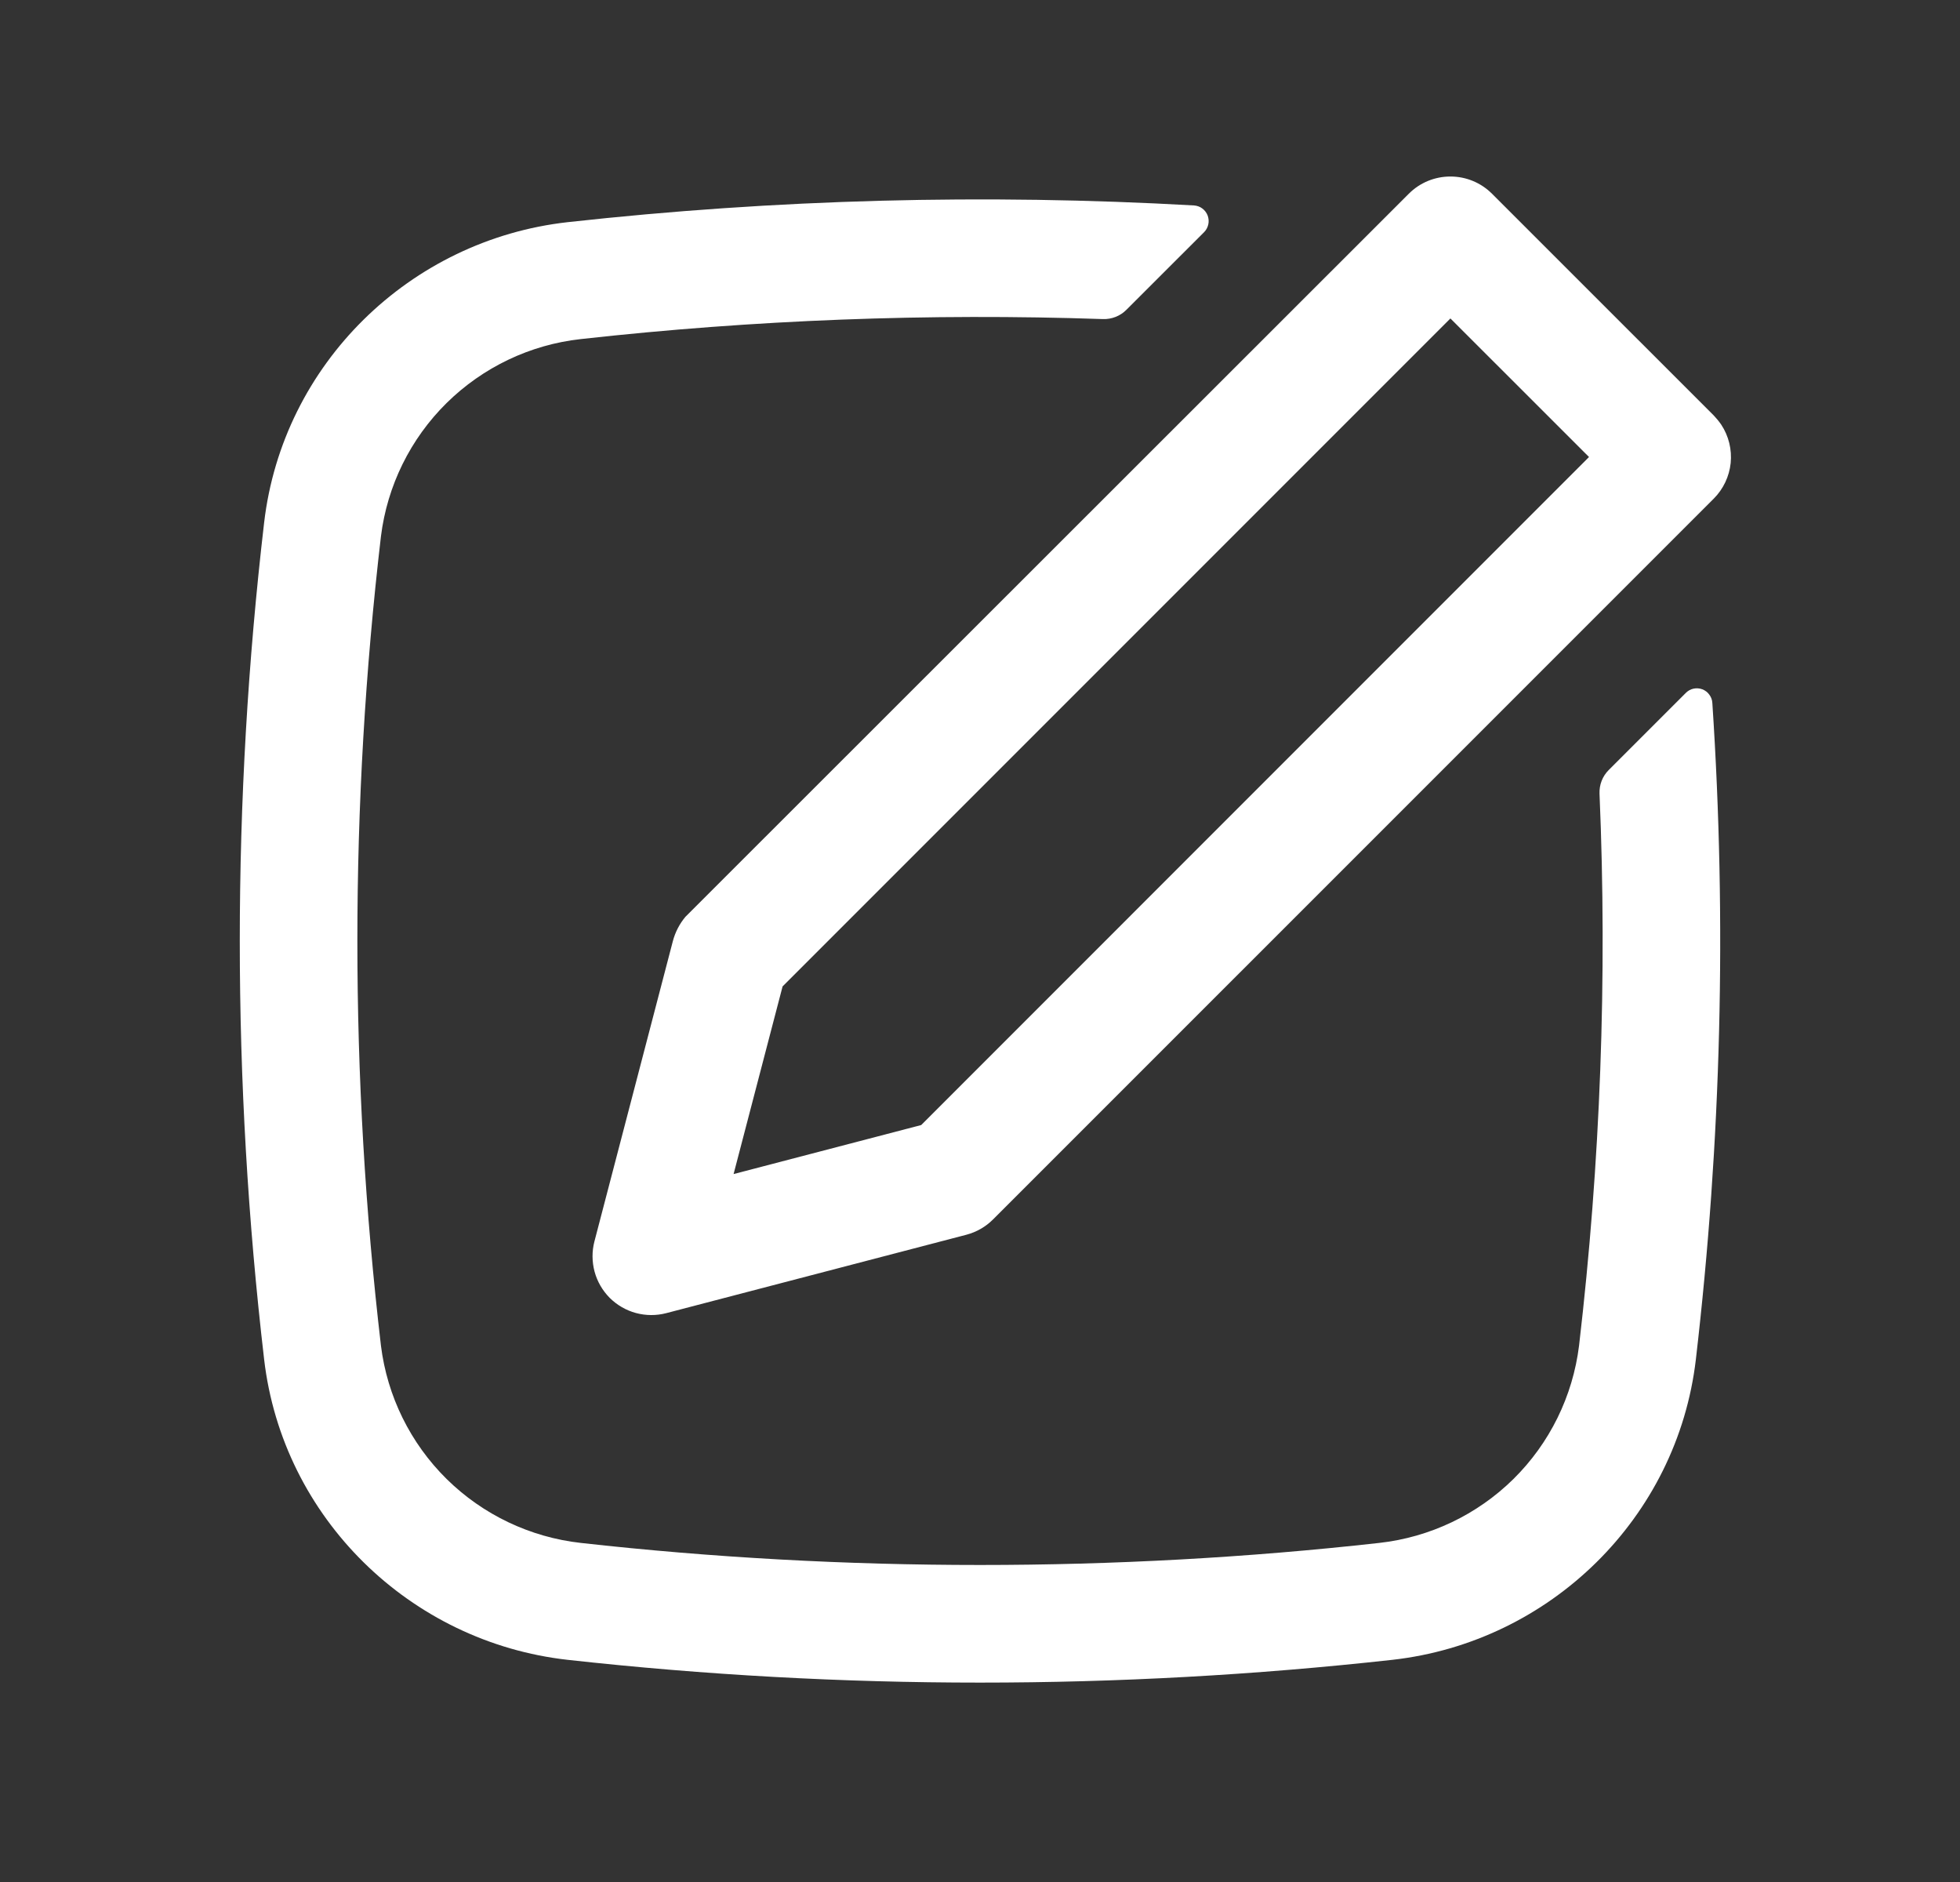 <svg width="25" height="24" viewBox="0 0 25 24" fill="none" xmlns="http://www.w3.org/2000/svg">
<rect x="0" y="0" width="25" height="24" fill="#333333" stroke="none"/>
<path fill-rule="evenodd" clip-rule="evenodd" d="M21.955 5.416C22.05 5.56 22.092 5.733 22.075 5.905C22.057 6.076 21.981 6.237 21.859 6.359L12.666 15.551C12.572 15.645 12.455 15.712 12.326 15.746L8.497 16.746C8.37 16.779 8.237 16.778 8.111 16.744C7.985 16.71 7.87 16.643 7.777 16.551C7.685 16.458 7.618 16.343 7.584 16.217C7.55 16.09 7.549 15.957 7.582 15.831L8.582 12.003C8.612 11.888 8.667 11.782 8.743 11.691L17.97 2.47C18.111 2.329 18.301 2.251 18.5 2.251C18.699 2.251 18.889 2.329 19.03 2.47L21.859 5.298C21.894 5.335 21.926 5.374 21.955 5.416ZM20.268 5.828L18.5 4.061L9.982 12.579L9.357 14.972L11.75 14.347L20.268 5.828Z" fill="white"/>
<path d="M20.141 17.16C20.414 14.824 20.502 12.47 20.402 10.12C20.4 10.065 20.409 10.009 20.429 9.958C20.449 9.906 20.48 9.859 20.519 9.82L21.503 8.836C21.53 8.809 21.564 8.79 21.601 8.782C21.639 8.774 21.677 8.777 21.713 8.79C21.749 8.804 21.78 8.827 21.802 8.858C21.825 8.888 21.839 8.925 21.841 8.963C22.026 11.754 21.955 14.556 21.631 17.335C21.395 19.357 19.771 20.942 17.758 21.167C14.263 21.554 10.737 21.554 7.242 21.167C5.23 20.942 3.605 19.357 3.369 17.335C2.955 13.79 2.955 10.21 3.369 6.665C3.605 4.643 5.229 3.058 7.242 2.833C9.894 2.54 12.567 2.469 15.231 2.62C15.269 2.623 15.306 2.636 15.336 2.659C15.367 2.682 15.39 2.713 15.404 2.749C15.417 2.785 15.42 2.824 15.412 2.861C15.404 2.898 15.386 2.933 15.359 2.96L14.366 3.952C14.327 3.991 14.281 4.021 14.23 4.041C14.179 4.061 14.124 4.071 14.069 4.069C11.846 3.993 9.62 4.078 7.409 4.324C6.763 4.395 6.16 4.683 5.697 5.139C5.234 5.596 4.939 6.195 4.859 6.84C4.458 10.268 4.458 13.732 4.859 17.16C4.939 17.805 5.234 18.404 5.697 18.861C6.16 19.317 6.763 19.604 7.409 19.676C10.764 20.051 14.236 20.051 17.592 19.676C18.238 19.604 18.841 19.317 19.304 18.861C19.767 18.404 20.061 17.805 20.141 17.16Z" fill="white"/>
</svg>
